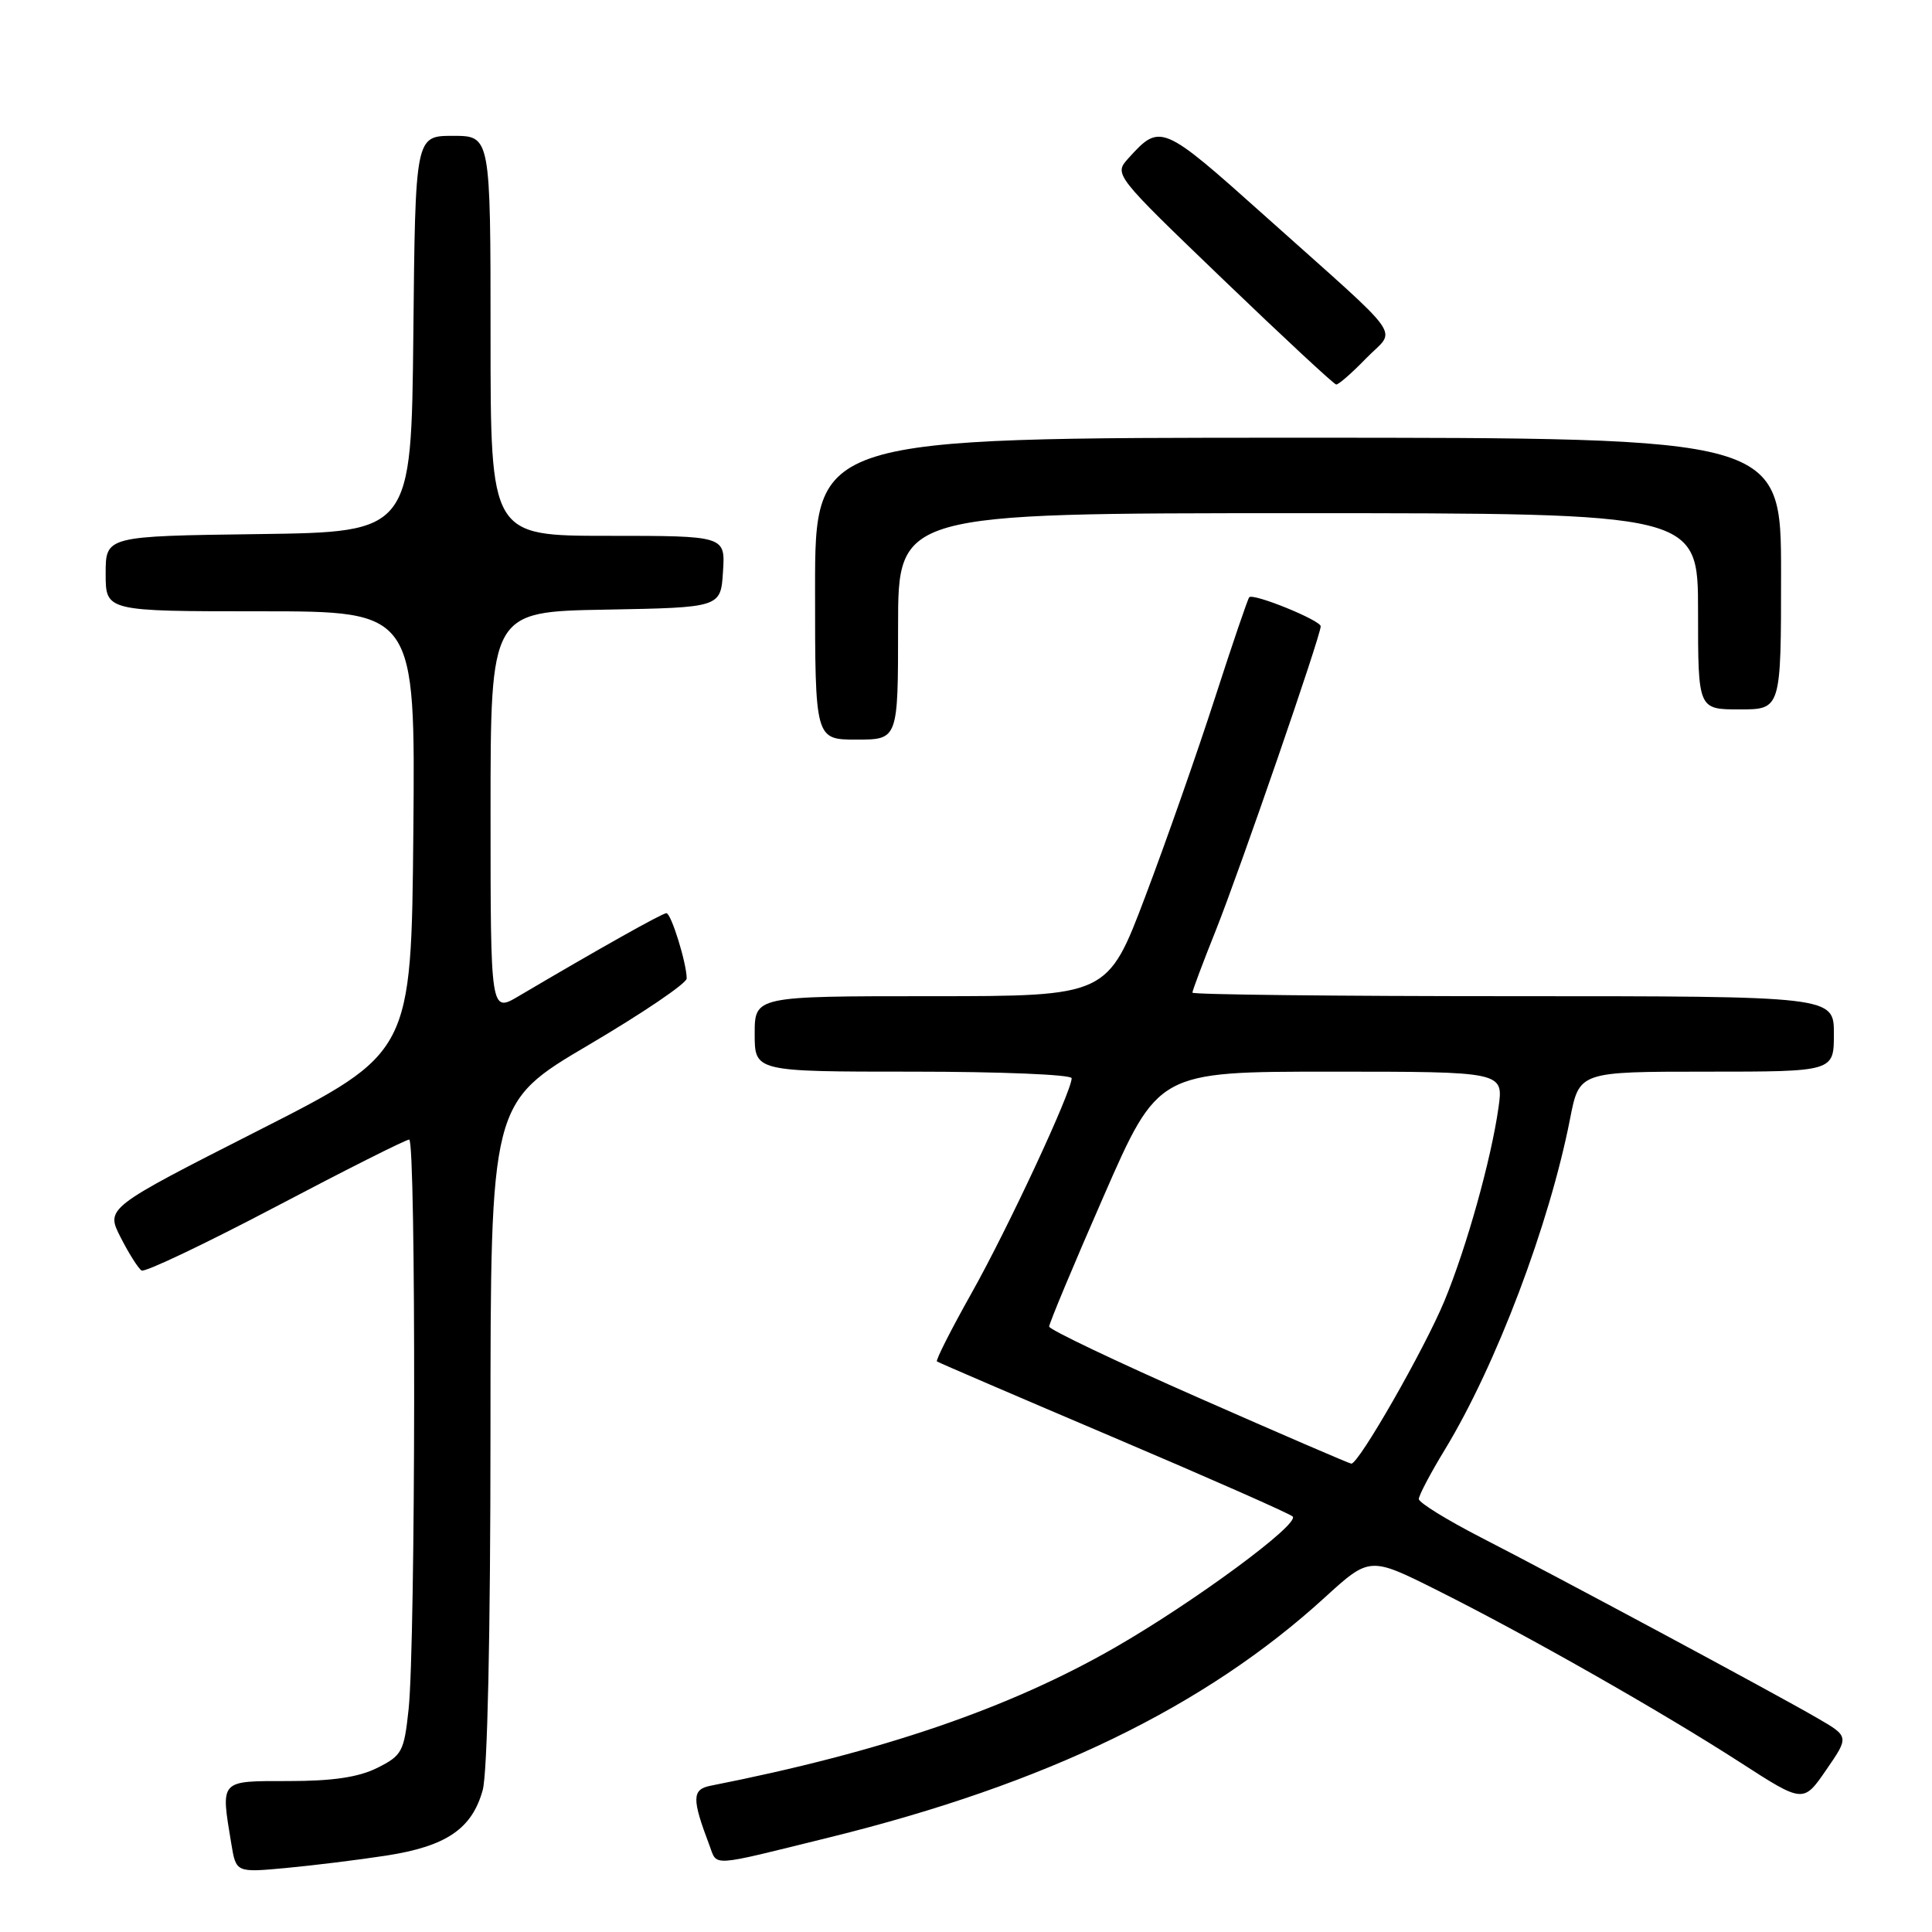 <?xml version="1.0" encoding="UTF-8" standalone="no"?>
<!DOCTYPE svg PUBLIC "-//W3C//DTD SVG 1.1//EN" "http://www.w3.org/Graphics/SVG/1.1/DTD/svg11.dtd" >
<svg xmlns="http://www.w3.org/2000/svg" xmlns:xlink="http://www.w3.org/1999/xlink" version="1.1" viewBox="0 0 256 256">
 <g >
 <path fill="currentColor"
d=" M 51.22 245.87 C 59.14 244.64 62.54 242.33 63.96 237.20 C 64.59 234.93 64.99 216.67 64.99 189.81 C 65.00 146.12 65.00 146.12 78.00 138.46 C 85.15 134.25 91.00 130.29 90.99 129.65 C 90.98 127.61 88.93 121.00 88.30 121.00 C 87.76 121.00 79.30 125.75 68.75 131.98 C 65.00 134.20 65.00 134.20 65.00 107.62 C 65.00 81.05 65.00 81.05 80.25 80.78 C 95.50 80.50 95.50 80.50 95.80 75.75 C 96.11 71.00 96.11 71.00 80.55 71.00 C 65.00 71.00 65.00 71.00 65.00 44.50 C 65.00 18.00 65.00 18.00 60.02 18.00 C 55.03 18.00 55.03 18.00 54.77 44.25 C 54.50 70.50 54.50 70.50 34.25 70.77 C 14.00 71.04 14.00 71.04 14.00 76.02 C 14.00 81.00 14.00 81.00 34.52 81.00 C 55.03 81.00 55.03 81.00 54.77 110.25 C 54.50 139.50 54.50 139.50 34.25 149.79 C 14.00 160.08 14.00 160.08 15.99 163.97 C 17.08 166.11 18.33 168.08 18.76 168.35 C 19.19 168.62 27.17 164.82 36.49 159.92 C 45.81 155.01 53.78 151.00 54.22 151.00 C 55.14 151.00 55.08 217.76 54.14 226.50 C 53.54 232.11 53.27 232.61 50.00 234.25 C 47.52 235.49 44.10 236.00 38.25 236.00 C 29.02 236.00 29.24 235.76 30.65 244.31 C 31.28 248.13 31.28 248.13 37.89 247.52 C 41.53 247.18 47.53 246.44 51.22 245.87 Z  M 110.00 243.44 C 138.60 236.38 159.63 226.19 175.50 211.71 C 181.50 206.24 181.50 206.24 190.50 210.75 C 202.33 216.67 220.19 226.82 230.60 233.54 C 238.95 238.93 238.95 238.93 241.99 234.51 C 245.03 230.10 245.03 230.10 240.76 227.63 C 234.93 224.25 206.35 208.91 196.25 203.73 C 191.72 201.40 188.01 199.11 188.00 198.63 C 188.00 198.15 189.55 195.20 191.46 192.07 C 198.25 180.89 205.30 162.26 208.04 148.25 C 209.26 142.00 209.26 142.00 226.13 142.00 C 243.00 142.00 243.00 142.00 243.00 137.00 C 243.00 132.00 243.00 132.00 200.50 132.00 C 177.12 132.00 158.00 131.79 158.00 131.53 C 158.00 131.27 159.39 127.55 161.10 123.28 C 164.34 115.14 175.00 84.24 175.00 82.99 C 175.00 82.20 166.09 78.57 165.53 79.14 C 165.34 79.34 163.29 85.35 160.98 92.50 C 158.67 99.65 154.53 111.46 151.77 118.75 C 146.76 132.00 146.76 132.00 123.38 132.00 C 100.00 132.00 100.00 132.00 100.00 137.00 C 100.00 142.00 100.00 142.00 121.00 142.00 C 132.55 142.00 142.00 142.39 142.00 142.87 C 142.00 144.64 133.56 162.76 128.75 171.32 C 126.03 176.16 123.96 180.25 124.15 180.40 C 124.34 180.54 134.85 185.06 147.50 190.44 C 160.15 195.82 170.85 200.54 171.28 200.94 C 172.31 201.89 158.31 212.22 147.80 218.27 C 133.73 226.37 116.82 232.15 94.15 236.62 C 91.68 237.11 91.66 238.33 93.99 244.48 C 95.09 247.36 93.79 247.44 110.00 243.44 Z  M 119.00 83.00 C 119.00 68.00 119.00 68.00 172.00 68.00 C 225.00 68.00 225.00 68.00 225.00 81.00 C 225.00 94.00 225.00 94.00 230.50 94.00 C 236.00 94.00 236.00 94.00 236.00 76.00 C 236.00 58.00 236.00 58.00 172.00 58.00 C 108.00 58.00 108.00 58.00 108.00 78.00 C 108.00 98.00 108.00 98.00 113.50 98.00 C 119.00 98.00 119.00 98.00 119.00 83.00 Z  M 181.01 47.49 C 185.02 43.35 186.67 45.67 167.61 28.61 C 153.96 16.40 153.74 16.31 149.53 20.96 C 147.59 23.11 147.59 23.11 162.04 37.00 C 170.00 44.65 176.75 50.92 177.05 50.95 C 177.36 50.98 179.14 49.42 181.01 47.49 Z  M 158.77 185.19 C 147.91 180.41 139.02 176.17 139.02 175.78 C 139.01 175.38 142.25 167.61 146.23 158.53 C 153.46 142.00 153.46 142.00 176.34 142.00 C 199.23 142.00 199.23 142.00 198.56 146.75 C 197.59 153.62 194.36 165.18 191.42 172.32 C 188.76 178.75 180.01 194.04 179.05 193.94 C 178.75 193.91 169.62 189.97 158.77 185.19 Z "/>
</g>
</svg>